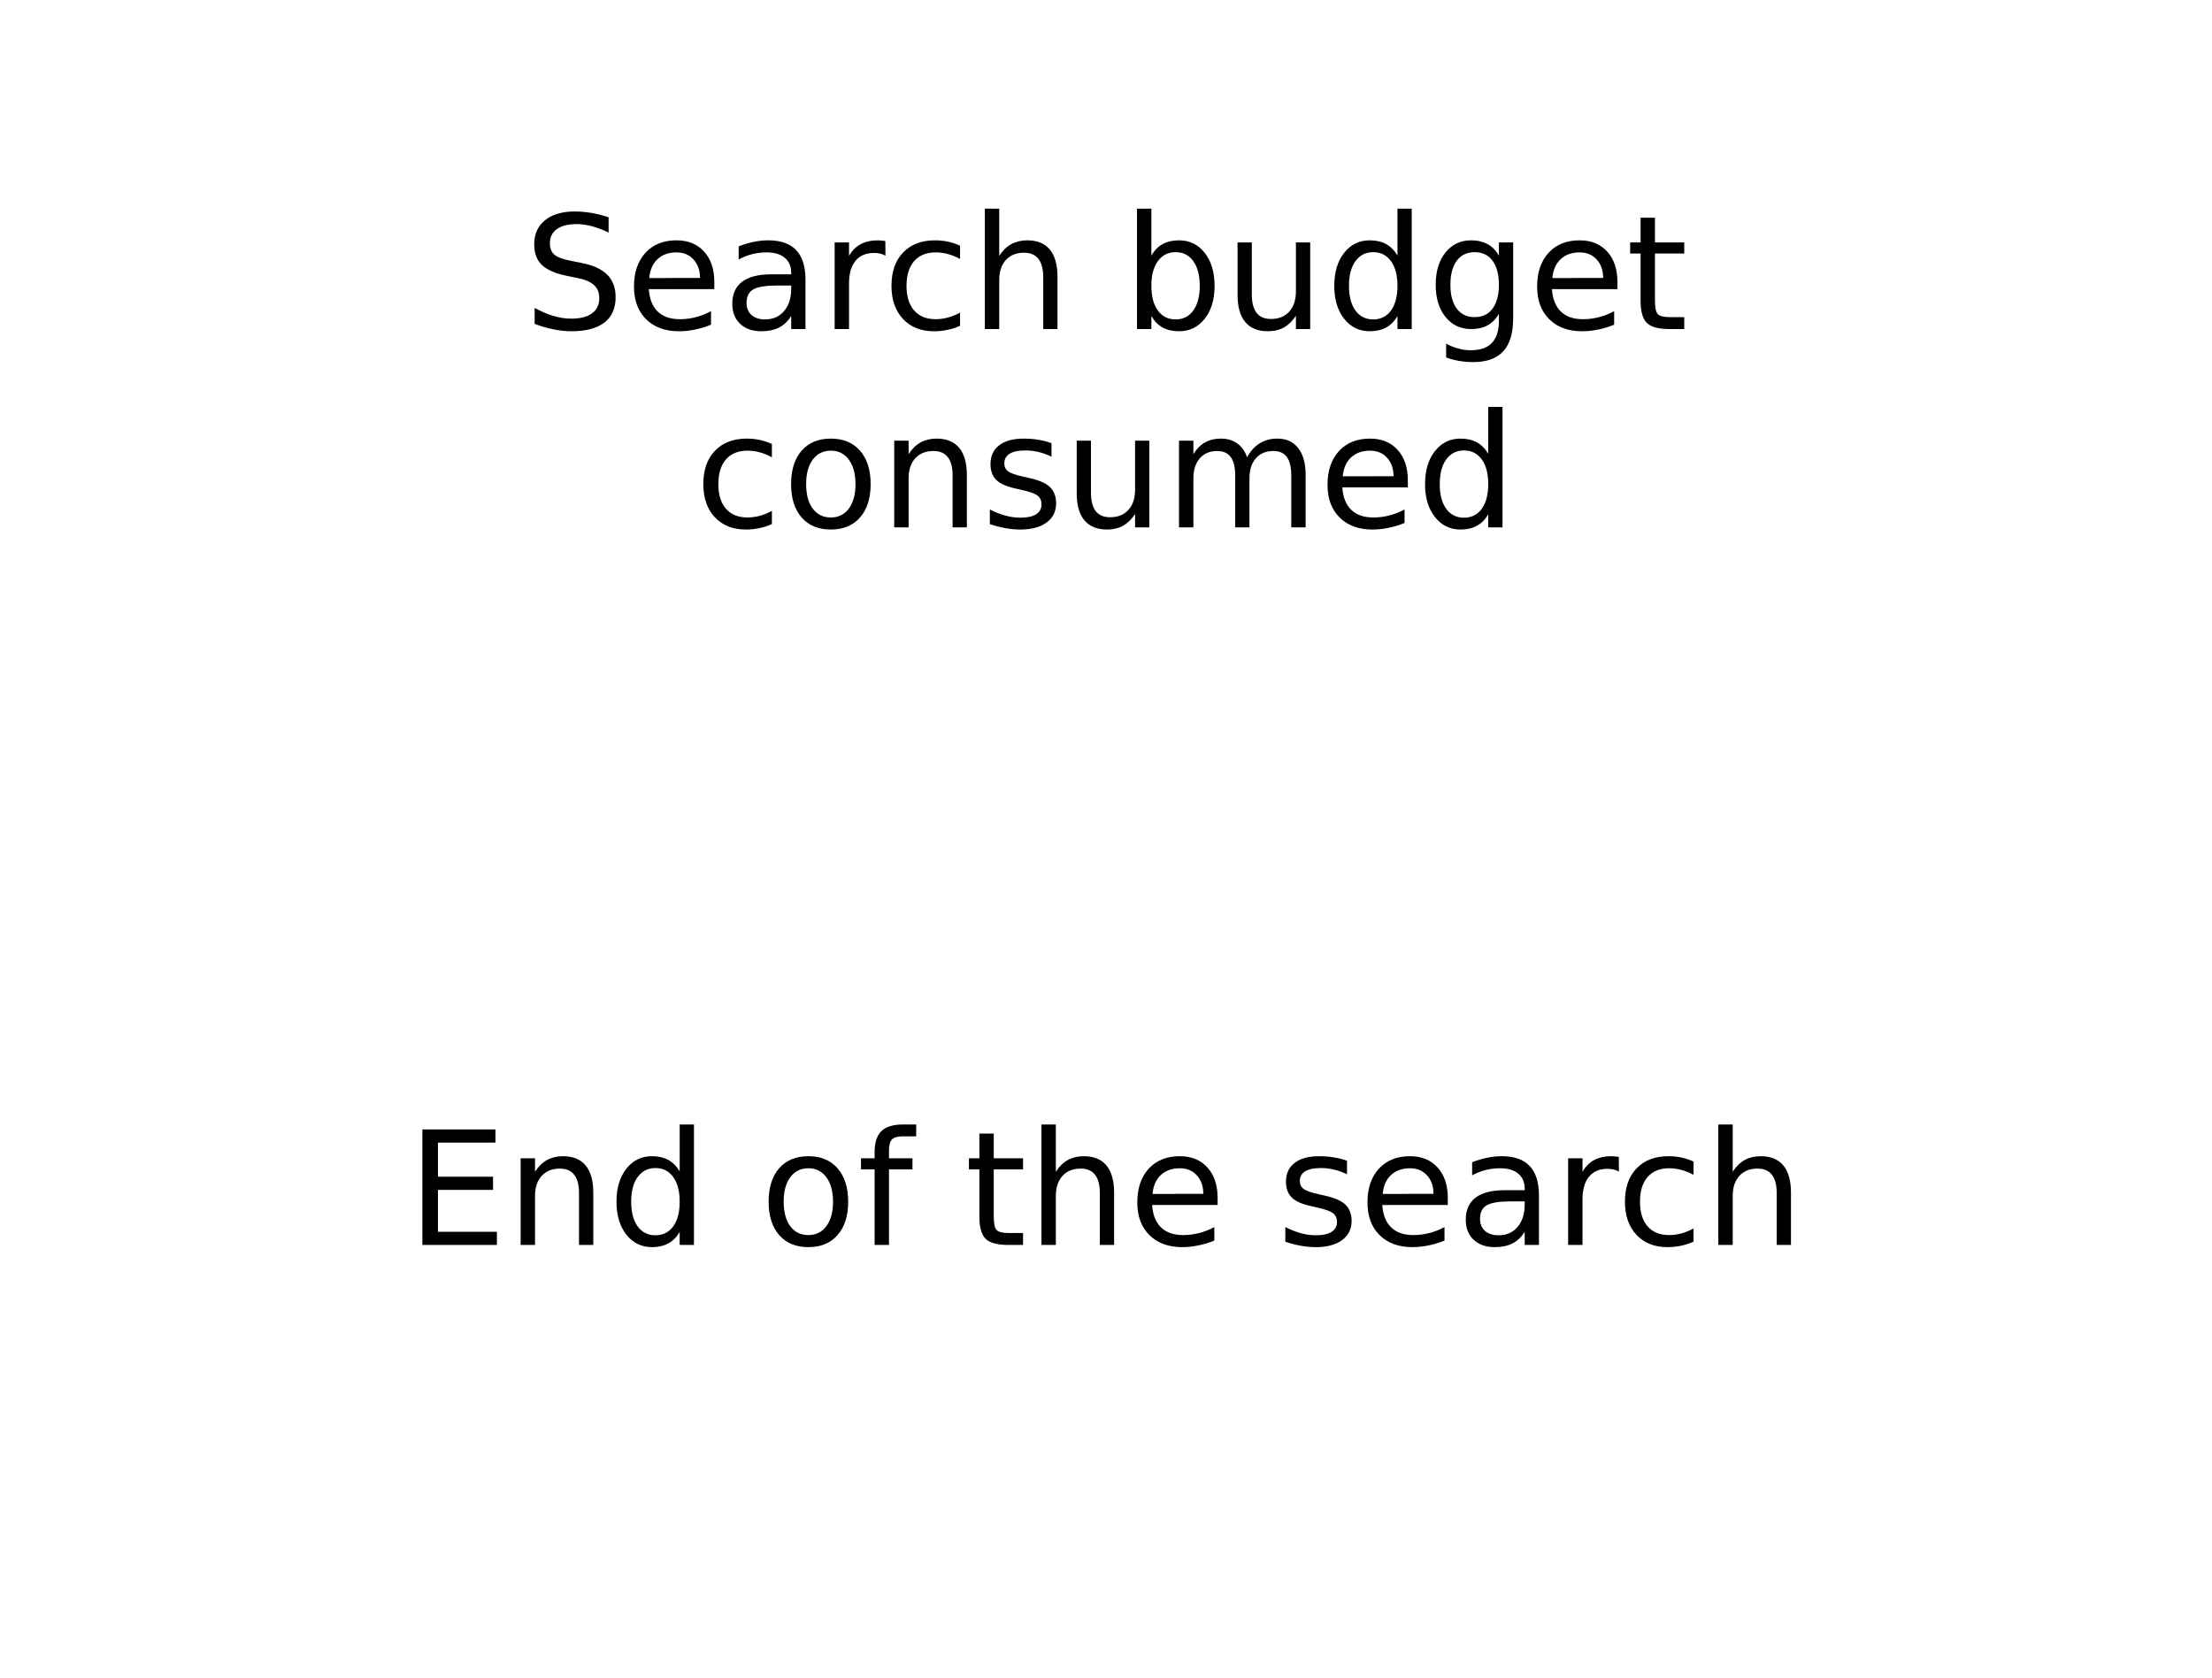 <?xml version="1.0" encoding="UTF-8"?>
<svg xmlns="http://www.w3.org/2000/svg" xmlns:xlink="http://www.w3.org/1999/xlink" width="315pt" height="239pt" viewBox="0 0 315 239" version="1.1">
<defs>
<g>
<symbol overflow="visible" id="glyph0-0">
<path style="stroke:none;" d="M 1.125 3.984 L 1.125 -15.922 L 12.406 -15.922 L 12.406 3.984 Z M 2.391 2.734 L 11.156 2.734 L 11.156 -14.656 L 2.391 -14.656 Z M 2.391 2.734 "/>
</symbol>
<symbol overflow="visible" id="glyph0-1">
<path style="stroke:none;" d="M 12.078 -15.922 L 12.078 -13.75 C 11.234 -14.156 10.438 -14.457 9.688 -14.656 C 8.938 -14.852 8.211 -14.953 7.516 -14.953 C 6.305 -14.953 5.367 -14.711 4.703 -14.234 C 4.047 -13.766 3.719 -13.098 3.719 -12.234 C 3.719 -11.504 3.938 -10.953 4.375 -10.578 C 4.812 -10.211 5.645 -9.914 6.875 -9.688 L 8.219 -9.422 C 9.875 -9.098 11.098 -8.535 11.891 -7.734 C 12.68 -6.941 13.078 -5.879 13.078 -4.547 C 13.078 -2.953 12.539 -1.742 11.469 -0.922 C 10.395 -0.098 8.828 0.312 6.766 0.312 C 5.984 0.312 5.156 0.223 4.281 0.047 C 3.406 -0.117 2.492 -0.379 1.547 -0.734 L 1.547 -3.016 C 2.453 -2.516 3.336 -2.133 4.203 -1.875 C 5.078 -1.613 5.93 -1.484 6.766 -1.484 C 8.035 -1.484 9.016 -1.734 9.703 -2.234 C 10.398 -2.734 10.75 -3.445 10.75 -4.375 C 10.75 -5.188 10.5 -5.816 10 -6.266 C 9.508 -6.723 8.695 -7.066 7.562 -7.297 L 6.203 -7.562 C 4.547 -7.895 3.344 -8.41 2.594 -9.109 C 1.852 -9.816 1.484 -10.801 1.484 -12.062 C 1.484 -13.52 1.992 -14.664 3.016 -15.5 C 4.047 -16.332 5.461 -16.75 7.266 -16.75 C 8.035 -16.75 8.82 -16.68 9.625 -16.547 C 10.426 -16.41 11.242 -16.203 12.078 -15.922 Z M 12.078 -15.922 "/>
</symbol>
<symbol overflow="visible" id="glyph0-2">
<path style="stroke:none;" d="M 12.688 -6.688 L 12.688 -5.688 L 3.359 -5.688 C 3.453 -4.289 3.875 -3.227 4.625 -2.5 C 5.375 -1.77 6.422 -1.406 7.766 -1.406 C 8.547 -1.406 9.301 -1.5 10.031 -1.688 C 10.77 -1.875 11.5 -2.16 12.219 -2.547 L 12.219 -0.625 C 11.488 -0.32 10.738 -0.094 9.969 0.062 C 9.207 0.227 8.438 0.312 7.656 0.312 C 5.688 0.312 4.125 -0.258 2.969 -1.406 C 1.82 -2.551 1.25 -4.098 1.25 -6.047 C 1.25 -8.066 1.789 -9.672 2.875 -10.859 C 3.969 -12.047 5.441 -12.641 7.297 -12.641 C 8.961 -12.641 10.273 -12.102 11.234 -11.031 C 12.203 -9.969 12.688 -8.52 12.688 -6.688 Z M 10.656 -7.281 C 10.645 -8.383 10.332 -9.266 9.719 -9.922 C 9.113 -10.586 8.312 -10.922 7.312 -10.922 C 6.188 -10.922 5.281 -10.598 4.594 -9.953 C 3.914 -9.316 3.523 -8.422 3.422 -7.266 Z M 10.656 -7.281 "/>
</symbol>
<symbol overflow="visible" id="glyph0-3">
<path style="stroke:none;" d="M 7.734 -6.203 C 6.098 -6.203 4.961 -6.016 4.328 -5.641 C 3.703 -5.266 3.391 -4.625 3.391 -3.719 C 3.391 -3 3.625 -2.426 4.094 -2 C 4.57 -1.582 5.219 -1.375 6.031 -1.375 C 7.156 -1.375 8.055 -1.77 8.734 -2.562 C 9.41 -3.363 9.75 -4.426 9.75 -5.75 L 9.75 -6.203 Z M 11.781 -7.047 L 11.781 0 L 9.75 0 L 9.75 -1.875 C 9.289 -1.125 8.711 -0.57 8.016 -0.219 C 7.328 0.133 6.484 0.312 5.484 0.312 C 4.223 0.312 3.219 -0.039 2.469 -0.75 C 1.727 -1.457 1.359 -2.406 1.359 -3.594 C 1.359 -4.977 1.82 -6.023 2.75 -6.734 C 3.676 -7.441 5.062 -7.797 6.906 -7.797 L 9.75 -7.797 L 9.75 -8 C 9.75 -8.926 9.441 -9.645 8.828 -10.156 C 8.223 -10.664 7.363 -10.922 6.25 -10.922 C 5.539 -10.922 4.852 -10.836 4.188 -10.672 C 3.52 -10.504 2.879 -10.25 2.266 -9.906 L 2.266 -11.781 C 3.004 -12.07 3.723 -12.285 4.422 -12.422 C 5.117 -12.566 5.797 -12.641 6.453 -12.641 C 8.242 -12.641 9.578 -12.176 10.453 -11.25 C 11.336 -10.32 11.781 -8.922 11.781 -7.047 Z M 11.781 -7.047 "/>
</symbol>
<symbol overflow="visible" id="glyph0-4">
<path style="stroke:none;" d="M 9.281 -10.453 C 9.051 -10.586 8.801 -10.688 8.531 -10.75 C 8.27 -10.812 7.977 -10.844 7.656 -10.844 C 6.508 -10.844 5.629 -10.469 5.016 -9.719 C 4.398 -8.969 4.094 -7.895 4.094 -6.5 L 4.094 0 L 2.047 0 L 2.047 -12.344 L 4.094 -12.344 L 4.094 -10.422 C 4.52 -11.172 5.07 -11.727 5.75 -12.094 C 6.438 -12.457 7.27 -12.641 8.25 -12.641 C 8.383 -12.641 8.535 -12.629 8.703 -12.609 C 8.879 -12.598 9.066 -12.57 9.266 -12.531 Z M 9.281 -10.453 "/>
</symbol>
<symbol overflow="visible" id="glyph0-5">
<path style="stroke:none;" d="M 11.016 -11.875 L 11.016 -9.984 C 10.441 -10.297 9.863 -10.531 9.281 -10.688 C 8.707 -10.844 8.129 -10.922 7.547 -10.922 C 6.223 -10.922 5.195 -10.504 4.469 -9.672 C 3.75 -8.836 3.391 -7.664 3.391 -6.156 C 3.391 -4.656 3.75 -3.488 4.469 -2.656 C 5.195 -1.82 6.223 -1.406 7.547 -1.406 C 8.129 -1.406 8.707 -1.484 9.281 -1.641 C 9.863 -1.797 10.441 -2.031 11.016 -2.344 L 11.016 -0.469 C 10.453 -0.207 9.863 -0.016 9.25 0.109 C 8.645 0.242 8 0.312 7.312 0.312 C 5.457 0.312 3.984 -0.27 2.891 -1.438 C 1.797 -2.602 1.25 -4.176 1.25 -6.156 C 1.25 -8.176 1.801 -9.758 2.906 -10.906 C 4.008 -12.062 5.523 -12.641 7.453 -12.641 C 8.078 -12.641 8.688 -12.578 9.281 -12.453 C 9.875 -12.328 10.453 -12.133 11.016 -11.875 Z M 11.016 -11.875 "/>
</symbol>
<symbol overflow="visible" id="glyph0-6">
<path style="stroke:none;" d="M 12.391 -7.453 L 12.391 0 L 10.359 0 L 10.359 -7.391 C 10.359 -8.555 10.129 -9.426 9.672 -10 C 9.223 -10.582 8.539 -10.875 7.625 -10.875 C 6.531 -10.875 5.664 -10.523 5.031 -9.828 C 4.406 -9.129 4.094 -8.18 4.094 -6.984 L 4.094 0 L 2.047 0 L 2.047 -17.156 L 4.094 -17.156 L 4.094 -10.422 C 4.57 -11.172 5.141 -11.727 5.797 -12.094 C 6.461 -12.457 7.223 -12.641 8.078 -12.641 C 9.492 -12.641 10.566 -12.203 11.297 -11.328 C 12.023 -10.453 12.391 -9.16 12.391 -7.453 Z M 12.391 -7.453 "/>
</symbol>
<symbol overflow="visible" id="glyph0-7">
<path style="stroke:none;" d=""/>
</symbol>
<symbol overflow="visible" id="glyph0-8">
<path style="stroke:none;" d="M 10.984 -6.156 C 10.984 -7.656 10.676 -8.828 10.062 -9.672 C 9.457 -10.523 8.617 -10.953 7.547 -10.953 C 6.473 -10.953 5.629 -10.523 5.016 -9.672 C 4.398 -8.828 4.094 -7.656 4.094 -6.156 C 4.094 -4.664 4.398 -3.492 5.016 -2.641 C 5.629 -1.797 6.473 -1.375 7.547 -1.375 C 8.617 -1.375 9.457 -1.797 10.062 -2.641 C 10.676 -3.492 10.984 -4.664 10.984 -6.156 Z M 4.094 -10.469 C 4.52 -11.207 5.055 -11.754 5.703 -12.109 C 6.359 -12.461 7.133 -12.641 8.031 -12.641 C 9.531 -12.641 10.75 -12.047 11.688 -10.859 C 12.625 -9.672 13.094 -8.102 13.094 -6.156 C 13.094 -4.219 12.625 -2.656 11.688 -1.469 C 10.75 -0.281 9.531 0.312 8.031 0.312 C 7.133 0.312 6.359 0.133 5.703 -0.219 C 5.055 -0.57 4.52 -1.117 4.094 -1.859 L 4.094 0 L 2.047 0 L 2.047 -17.156 L 4.094 -17.156 Z M 4.094 -10.469 "/>
</symbol>
<symbol overflow="visible" id="glyph0-9">
<path style="stroke:none;" d="M 1.922 -4.875 L 1.922 -12.344 L 3.953 -12.344 L 3.953 -4.953 C 3.953 -3.785 4.176 -2.906 4.625 -2.312 C 5.082 -1.727 5.77 -1.438 6.688 -1.438 C 7.781 -1.438 8.645 -1.785 9.281 -2.484 C 9.914 -3.18 10.234 -4.133 10.234 -5.344 L 10.234 -12.344 L 12.266 -12.344 L 12.266 0 L 10.234 0 L 10.234 -1.891 C 9.734 -1.141 9.16 -0.582 8.516 -0.219 C 7.867 0.133 7.113 0.312 6.25 0.312 C 4.832 0.312 3.754 -0.125 3.016 -1 C 2.285 -1.883 1.922 -3.176 1.922 -4.875 Z M 7.016 -12.641 Z M 7.016 -12.641 "/>
</symbol>
<symbol overflow="visible" id="glyph0-10">
<path style="stroke:none;" d="M 10.25 -10.469 L 10.25 -17.156 L 12.281 -17.156 L 12.281 0 L 10.25 0 L 10.25 -1.859 C 9.82 -1.117 9.281 -0.57 8.625 -0.219 C 7.977 0.133 7.203 0.312 6.297 0.312 C 4.805 0.312 3.594 -0.281 2.656 -1.469 C 1.719 -2.656 1.25 -4.219 1.25 -6.156 C 1.25 -8.102 1.719 -9.672 2.656 -10.859 C 3.594 -12.047 4.805 -12.641 6.297 -12.641 C 7.203 -12.641 7.977 -12.461 8.625 -12.109 C 9.281 -11.754 9.82 -11.207 10.25 -10.469 Z M 3.344 -6.156 C 3.344 -4.664 3.648 -3.492 4.266 -2.641 C 4.879 -1.797 5.723 -1.375 6.797 -1.375 C 7.867 -1.375 8.711 -1.797 9.328 -2.641 C 9.941 -3.492 10.25 -4.664 10.25 -6.156 C 10.25 -7.656 9.941 -8.828 9.328 -9.672 C 8.711 -10.523 7.867 -10.953 6.797 -10.953 C 5.723 -10.953 4.879 -10.523 4.266 -9.672 C 3.648 -8.828 3.344 -7.656 3.344 -6.156 Z M 3.344 -6.156 "/>
</symbol>
<symbol overflow="visible" id="glyph0-11">
<path style="stroke:none;" d="M 10.25 -6.312 C 10.25 -7.781 9.945 -8.922 9.344 -9.734 C 8.738 -10.547 7.891 -10.953 6.797 -10.953 C 5.703 -10.953 4.852 -10.547 4.25 -9.734 C 3.645 -8.922 3.344 -7.781 3.344 -6.312 C 3.344 -4.852 3.645 -3.719 4.25 -2.906 C 4.852 -2.102 5.703 -1.703 6.797 -1.703 C 7.891 -1.703 8.738 -2.102 9.344 -2.906 C 9.945 -3.719 10.25 -4.852 10.25 -6.312 Z M 12.281 -1.531 C 12.281 0.57 11.812 2.133 10.875 3.156 C 9.945 4.188 8.52 4.703 6.594 4.703 C 5.875 4.703 5.195 4.645 4.562 4.531 C 3.938 4.426 3.328 4.266 2.734 4.047 L 2.734 2.078 C 3.328 2.398 3.914 2.633 4.5 2.781 C 5.082 2.938 5.672 3.016 6.266 3.016 C 7.598 3.016 8.594 2.664 9.25 1.969 C 9.914 1.281 10.25 0.234 10.25 -1.172 L 10.25 -2.172 C 9.832 -1.441 9.297 -0.895 8.641 -0.531 C 7.984 -0.176 7.203 0 6.297 0 C 4.785 0 3.566 -0.578 2.641 -1.734 C 1.711 -2.891 1.25 -4.414 1.25 -6.312 C 1.25 -8.227 1.711 -9.758 2.641 -10.906 C 3.566 -12.062 4.785 -12.641 6.297 -12.641 C 7.203 -12.641 7.984 -12.457 8.641 -12.094 C 9.297 -11.738 9.832 -11.195 10.25 -10.469 L 10.25 -12.344 L 12.281 -12.344 Z M 12.281 -1.531 "/>
</symbol>
<symbol overflow="visible" id="glyph0-12">
<path style="stroke:none;" d="M 4.141 -15.859 L 4.141 -12.344 L 8.312 -12.344 L 8.312 -10.766 L 4.141 -10.766 L 4.141 -4.062 C 4.141 -3.062 4.273 -2.414 4.547 -2.125 C 4.828 -1.844 5.391 -1.703 6.234 -1.703 L 8.312 -1.703 L 8.312 0 L 6.234 0 C 4.66 0 3.578 -0.289 2.984 -0.875 C 2.391 -1.457 2.094 -2.52 2.094 -4.062 L 2.094 -10.766 L 0.609 -10.766 L 0.609 -12.344 L 2.094 -12.344 L 2.094 -15.859 Z M 4.141 -15.859 "/>
</symbol>
<symbol overflow="visible" id="glyph0-13">
<path style="stroke:none;" d="M 6.906 -10.922 C 5.82 -10.922 4.961 -10.492 4.328 -9.641 C 3.703 -8.797 3.391 -7.633 3.391 -6.156 C 3.391 -4.688 3.703 -3.523 4.328 -2.672 C 4.953 -1.828 5.812 -1.406 6.906 -1.406 C 7.988 -1.406 8.844 -1.828 9.469 -2.672 C 10.102 -3.523 10.422 -4.688 10.422 -6.156 C 10.422 -7.625 10.102 -8.785 9.469 -9.641 C 8.844 -10.492 7.988 -10.922 6.906 -10.922 Z M 6.906 -12.641 C 8.676 -12.641 10.062 -12.066 11.062 -10.922 C 12.07 -9.773 12.578 -8.188 12.578 -6.156 C 12.578 -4.133 12.07 -2.551 11.062 -1.406 C 10.062 -0.258 8.676 0.312 6.906 0.312 C 5.133 0.312 3.75 -0.258 2.75 -1.406 C 1.75 -2.551 1.25 -4.133 1.25 -6.156 C 1.25 -8.188 1.75 -9.773 2.75 -10.922 C 3.75 -12.066 5.133 -12.641 6.906 -12.641 Z M 6.906 -12.641 "/>
</symbol>
<symbol overflow="visible" id="glyph0-14">
<path style="stroke:none;" d="M 12.391 -7.453 L 12.391 0 L 10.359 0 L 10.359 -7.391 C 10.359 -8.555 10.129 -9.426 9.672 -10 C 9.223 -10.582 8.539 -10.875 7.625 -10.875 C 6.531 -10.875 5.664 -10.523 5.031 -9.828 C 4.406 -9.129 4.094 -8.18 4.094 -6.984 L 4.094 0 L 2.047 0 L 2.047 -12.344 L 4.094 -12.344 L 4.094 -10.422 C 4.57 -11.172 5.141 -11.727 5.797 -12.094 C 6.461 -12.457 7.223 -12.641 8.078 -12.641 C 9.492 -12.641 10.566 -12.203 11.297 -11.328 C 12.023 -10.453 12.391 -9.16 12.391 -7.453 Z M 12.391 -7.453 "/>
</symbol>
<symbol overflow="visible" id="glyph0-15">
<path style="stroke:none;" d="M 10 -11.984 L 10 -10.062 C 9.426 -10.352 8.828 -10.57 8.203 -10.719 C 7.586 -10.875 6.953 -10.953 6.297 -10.953 C 5.285 -10.953 4.531 -10.797 4.031 -10.484 C 3.531 -10.172 3.281 -9.707 3.281 -9.094 C 3.281 -8.625 3.457 -8.254 3.812 -7.984 C 4.176 -7.711 4.898 -7.457 5.984 -7.219 L 6.688 -7.062 C 8.125 -6.758 9.145 -6.328 9.75 -5.766 C 10.352 -5.203 10.656 -4.414 10.656 -3.406 C 10.656 -2.258 10.203 -1.352 9.297 -0.688 C 8.391 -0.02 7.145 0.312 5.562 0.312 C 4.895 0.312 4.203 0.25 3.484 0.125 C 2.773 0 2.02 -0.191 1.219 -0.453 L 1.219 -2.547 C 1.969 -2.16 2.707 -1.867 3.438 -1.672 C 4.164 -1.473 4.883 -1.375 5.594 -1.375 C 6.551 -1.375 7.285 -1.535 7.797 -1.859 C 8.316 -2.191 8.578 -2.656 8.578 -3.25 C 8.578 -3.801 8.391 -4.223 8.016 -4.516 C 7.648 -4.816 6.836 -5.102 5.578 -5.375 L 4.875 -5.531 C 3.613 -5.801 2.703 -6.207 2.141 -6.75 C 1.586 -7.301 1.312 -8.051 1.312 -9 C 1.312 -10.164 1.723 -11.062 2.547 -11.688 C 3.367 -12.32 4.535 -12.641 6.047 -12.641 C 6.797 -12.641 7.5 -12.582 8.156 -12.469 C 8.82 -12.363 9.438 -12.203 10 -11.984 Z M 10 -11.984 "/>
</symbol>
<symbol overflow="visible" id="glyph0-16">
<path style="stroke:none;" d="M 11.734 -9.984 C 12.242 -10.891 12.852 -11.555 13.562 -11.984 C 14.27 -12.422 15.098 -12.641 16.047 -12.641 C 17.336 -12.641 18.332 -12.188 19.031 -11.281 C 19.727 -10.383 20.078 -9.109 20.078 -7.453 L 20.078 0 L 18.031 0 L 18.031 -7.391 C 18.031 -8.566 17.82 -9.441 17.406 -10.016 C 16.988 -10.586 16.348 -10.875 15.484 -10.875 C 14.43 -10.875 13.598 -10.523 12.984 -9.828 C 12.379 -9.129 12.078 -8.18 12.078 -6.984 L 12.078 0 L 10.047 0 L 10.047 -7.391 C 10.047 -8.578 9.832 -9.453 9.406 -10.016 C 8.988 -10.586 8.344 -10.875 7.469 -10.875 C 6.438 -10.875 5.613 -10.523 5 -9.828 C 4.395 -9.129 4.094 -8.18 4.094 -6.984 L 4.094 0 L 2.047 0 L 2.047 -12.344 L 4.094 -12.344 L 4.094 -10.422 C 4.551 -11.18 5.102 -11.738 5.75 -12.094 C 6.395 -12.457 7.164 -12.641 8.062 -12.641 C 8.957 -12.641 9.719 -12.41 10.344 -11.953 C 10.977 -11.504 11.441 -10.848 11.734 -9.984 Z M 11.734 -9.984 "/>
</symbol>
<symbol overflow="visible" id="glyph0-17">
<path style="stroke:none;" d="M 2.219 -16.453 L 12.625 -16.453 L 12.625 -14.578 L 4.438 -14.578 L 4.438 -9.719 L 12.281 -9.719 L 12.281 -7.844 L 4.438 -7.844 L 4.438 -1.875 L 12.828 -1.875 L 12.828 0 L 2.219 0 Z M 2.219 -16.453 "/>
</symbol>
<symbol overflow="visible" id="glyph0-18">
<path style="stroke:none;" d="M 8.375 -17.156 L 8.375 -15.469 L 6.438 -15.469 C 5.707 -15.469 5.203 -15.316 4.922 -15.016 C 4.641 -14.723 4.5 -14.195 4.5 -13.438 L 4.5 -12.344 L 7.844 -12.344 L 7.844 -10.766 L 4.5 -10.766 L 4.5 0 L 2.453 0 L 2.453 -10.766 L 0.516 -10.766 L 0.516 -12.344 L 2.453 -12.344 L 2.453 -13.203 C 2.453 -14.578 2.77 -15.578 3.406 -16.203 C 4.051 -16.836 5.066 -17.156 6.453 -17.156 Z M 8.375 -17.156 "/>
</symbol>
</g>
</defs>
<g id="surface9185">
<rect x="0" y="0" width="315" height="239" style="fill:rgb(100%,100%,100%);fill-opacity:1;stroke:none;"/>
<path style="fill:none;stroke-width:0.05;stroke-linecap:butt;stroke-linejoin:miter;stroke:rgb(100%,100%,100%);stroke-opacity:1;stroke-miterlimit:10;" d="M 0.2 0.4 L 15.8 0.4 L 15.8 12.2 L 0.2 12.2 Z M 0.2 0.4 " transform="matrix(20,0,0,20,-2.5,-6.5)"/>
<g style="fill:rgb(0%,0%,0%);fill-opacity:1;">
  <use xlink:href="#glyph0-1" x="74.59" y="46.874"/>
  <use xlink:href="#glyph0-2" x="89.034" y="46.874"/>
  <use xlink:href="#glyph0-3" x="102.923" y="46.874"/>
  <use xlink:href="#glyph0-4" x="116.812" y="46.874"/>
  <use xlink:href="#glyph0-5" x="125.701" y="46.874"/>
  <use xlink:href="#glyph0-6" x="138.201" y="46.874"/>
  <use xlink:href="#glyph0-7" x="152.645" y="46.874"/>
  <use xlink:href="#glyph0-8" x="159.868" y="46.874"/>
  <use xlink:href="#glyph0-9" x="174.312" y="46.874"/>
  <use xlink:href="#glyph0-10" x="188.757" y="46.874"/>
  <use xlink:href="#glyph0-11" x="203.201" y="46.874"/>
  <use xlink:href="#glyph0-2" x="217.645" y="46.874"/>
  <use xlink:href="#glyph0-12" x="231.534" y="46.874"/>
</g>
<g style="fill:rgb(0%,0%,0%);fill-opacity:1;">
  <use xlink:href="#glyph0-5" x="98.906" y="75.117"/>
  <use xlink:href="#glyph0-13" x="111.406" y="75.117"/>
  <use xlink:href="#glyph0-14" x="125.295" y="75.117"/>
  <use xlink:href="#glyph0-15" x="139.74" y="75.117"/>
  <use xlink:href="#glyph0-9" x="151.406" y="75.117"/>
  <use xlink:href="#glyph0-16" x="165.851" y="75.117"/>
  <use xlink:href="#glyph0-2" x="187.795" y="75.117"/>
  <use xlink:href="#glyph0-10" x="201.684" y="75.117"/>
</g>
<g style="fill:rgb(0%,0%,0%);fill-opacity:1;">
  <use xlink:href="#glyph0-17" x="57.93" y="177.335"/>
  <use xlink:href="#glyph0-14" x="72.096" y="177.335"/>
  <use xlink:href="#glyph0-10" x="86.541" y="177.335"/>
  <use xlink:href="#glyph0-7" x="100.985" y="177.335"/>
  <use xlink:href="#glyph0-13" x="108.207" y="177.335"/>
  <use xlink:href="#glyph0-18" x="122.096" y="177.335"/>
  <use xlink:href="#glyph0-7" x="130.152" y="177.335"/>
  <use xlink:href="#glyph0-12" x="137.374" y="177.335"/>
  <use xlink:href="#glyph0-6" x="146.263" y="177.335"/>
  <use xlink:href="#glyph0-2" x="160.707" y="177.335"/>
  <use xlink:href="#glyph0-7" x="174.596" y="177.335"/>
  <use xlink:href="#glyph0-15" x="181.819" y="177.335"/>
  <use xlink:href="#glyph0-2" x="193.485" y="177.335"/>
  <use xlink:href="#glyph0-3" x="207.374" y="177.335"/>
  <use xlink:href="#glyph0-4" x="221.263" y="177.335"/>
  <use xlink:href="#glyph0-5" x="230.152" y="177.335"/>
  <use xlink:href="#glyph0-6" x="242.652" y="177.335"/>
</g>
</g>
</svg>

